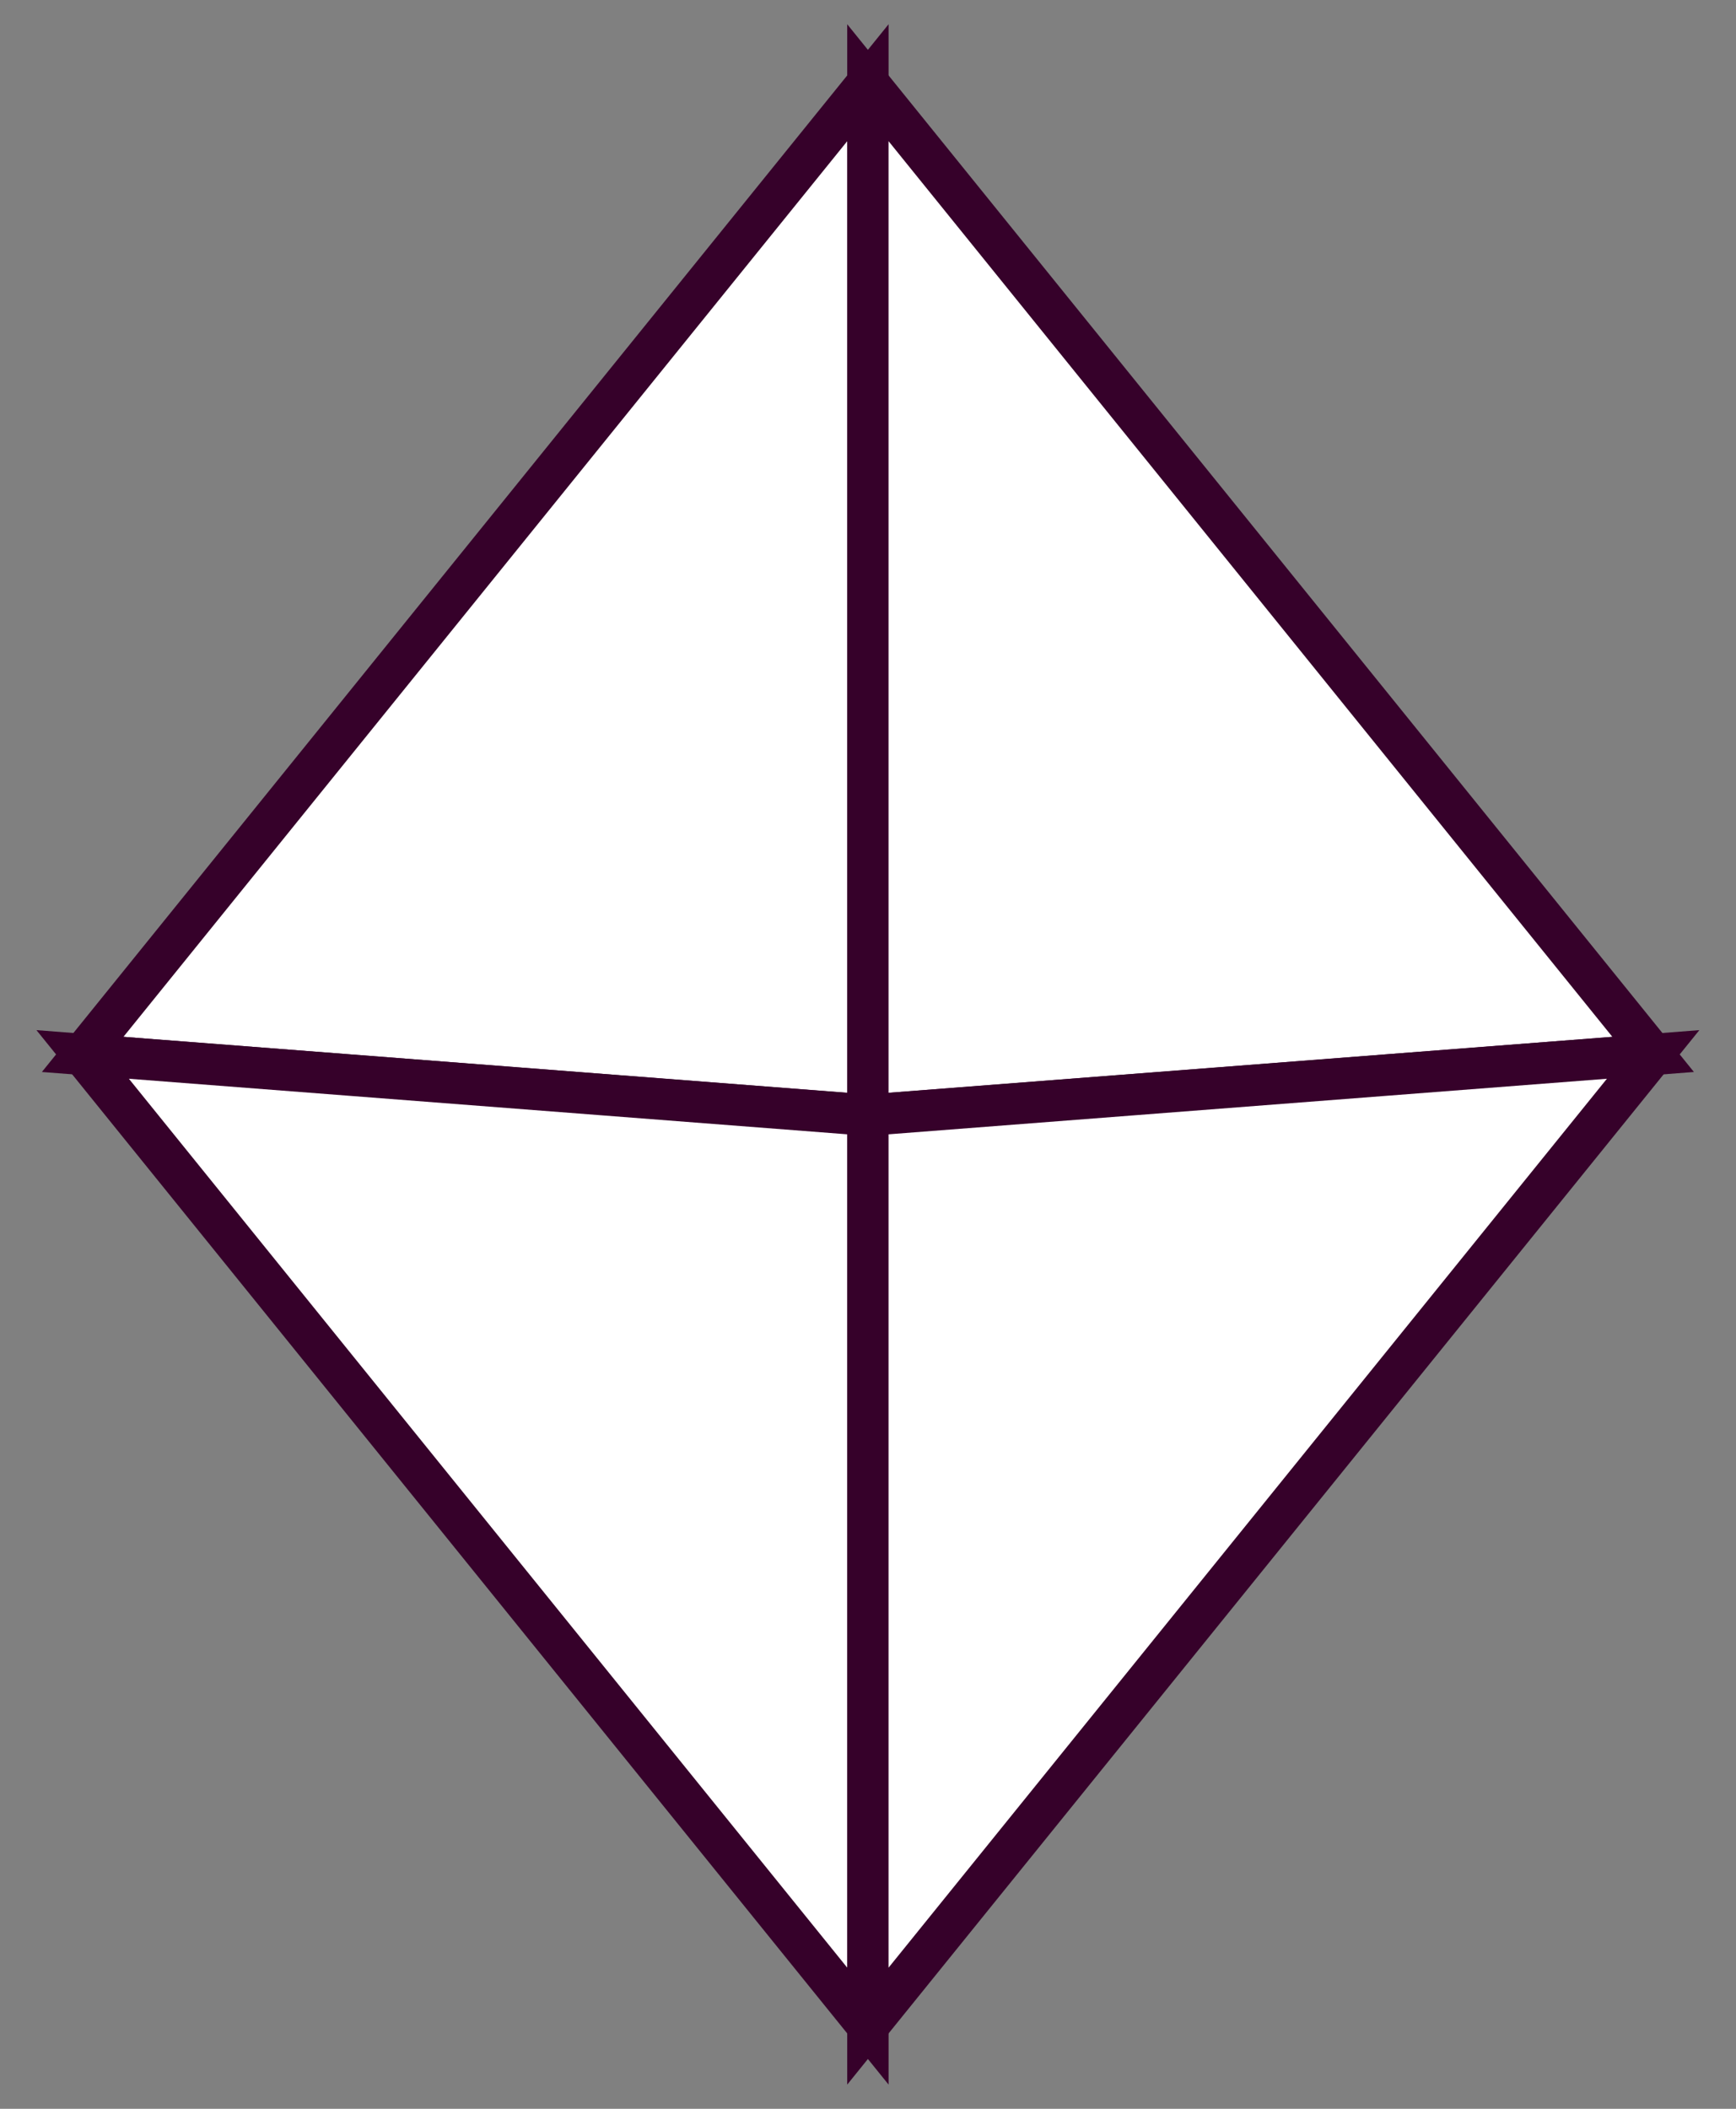 <?xml version="1.0"?>
<!DOCTYPE svg PUBLIC "-//W3C//DTD SVG 1.1//EN" "http://www.w3.org/Graphics/SVG/1.1/DTD/svg11.dtd">
<svg xmlns="http://www.w3.org/2000/svg" xmlns:xl="http://www.w3.org/1999/xlink" version="1.1" viewBox="326 473 42 51" width="42pt" height="51pt"><rect x="326" y="473" width="42" height="51" fill="#808080" stroke="none"/><defs></defs><g stroke="none" stroke-opacity="1" stroke-dasharray="none" fill="none" fill-opacity="1"><title>Canvas 1</title><g><title>Layer 1</title><path d="M 346.998 475 L 328 498.5 L 346.998 499.968 Z" fill="white"/><path d="M 346.998 475 L 328 498.5 L 346.998 499.968 Z" stroke="#36012a" stroke-linecap="butt" stroke-linejoin="miter" stroke-width="1"/><path d="M 346.997 475 L 365.995 498.5 L 346.997 499.968 Z" fill="white"/><path d="M 346.997 475 L 365.995 498.5 L 346.997 499.968 Z" stroke="#36012a" stroke-linecap="butt" stroke-linejoin="miter" stroke-width="1"/><path d="M 346.998 522.001 L 328 498.501 L 346.998 499.97 Z" fill="white"/><path d="M 346.998 522.001 L 328 498.501 L 346.998 499.97 Z" stroke="#36012a" stroke-linecap="butt" stroke-linejoin="miter" stroke-width="1"/><path d="M 346.997 522.001 L 365.995 498.501 L 346.997 499.97 Z" fill="white"/><path d="M 346.997 522.001 L 365.995 498.501 L 346.997 499.97 Z" stroke="#36012a" stroke-linecap="butt" stroke-linejoin="miter" stroke-width="1"/></g></g></svg>
